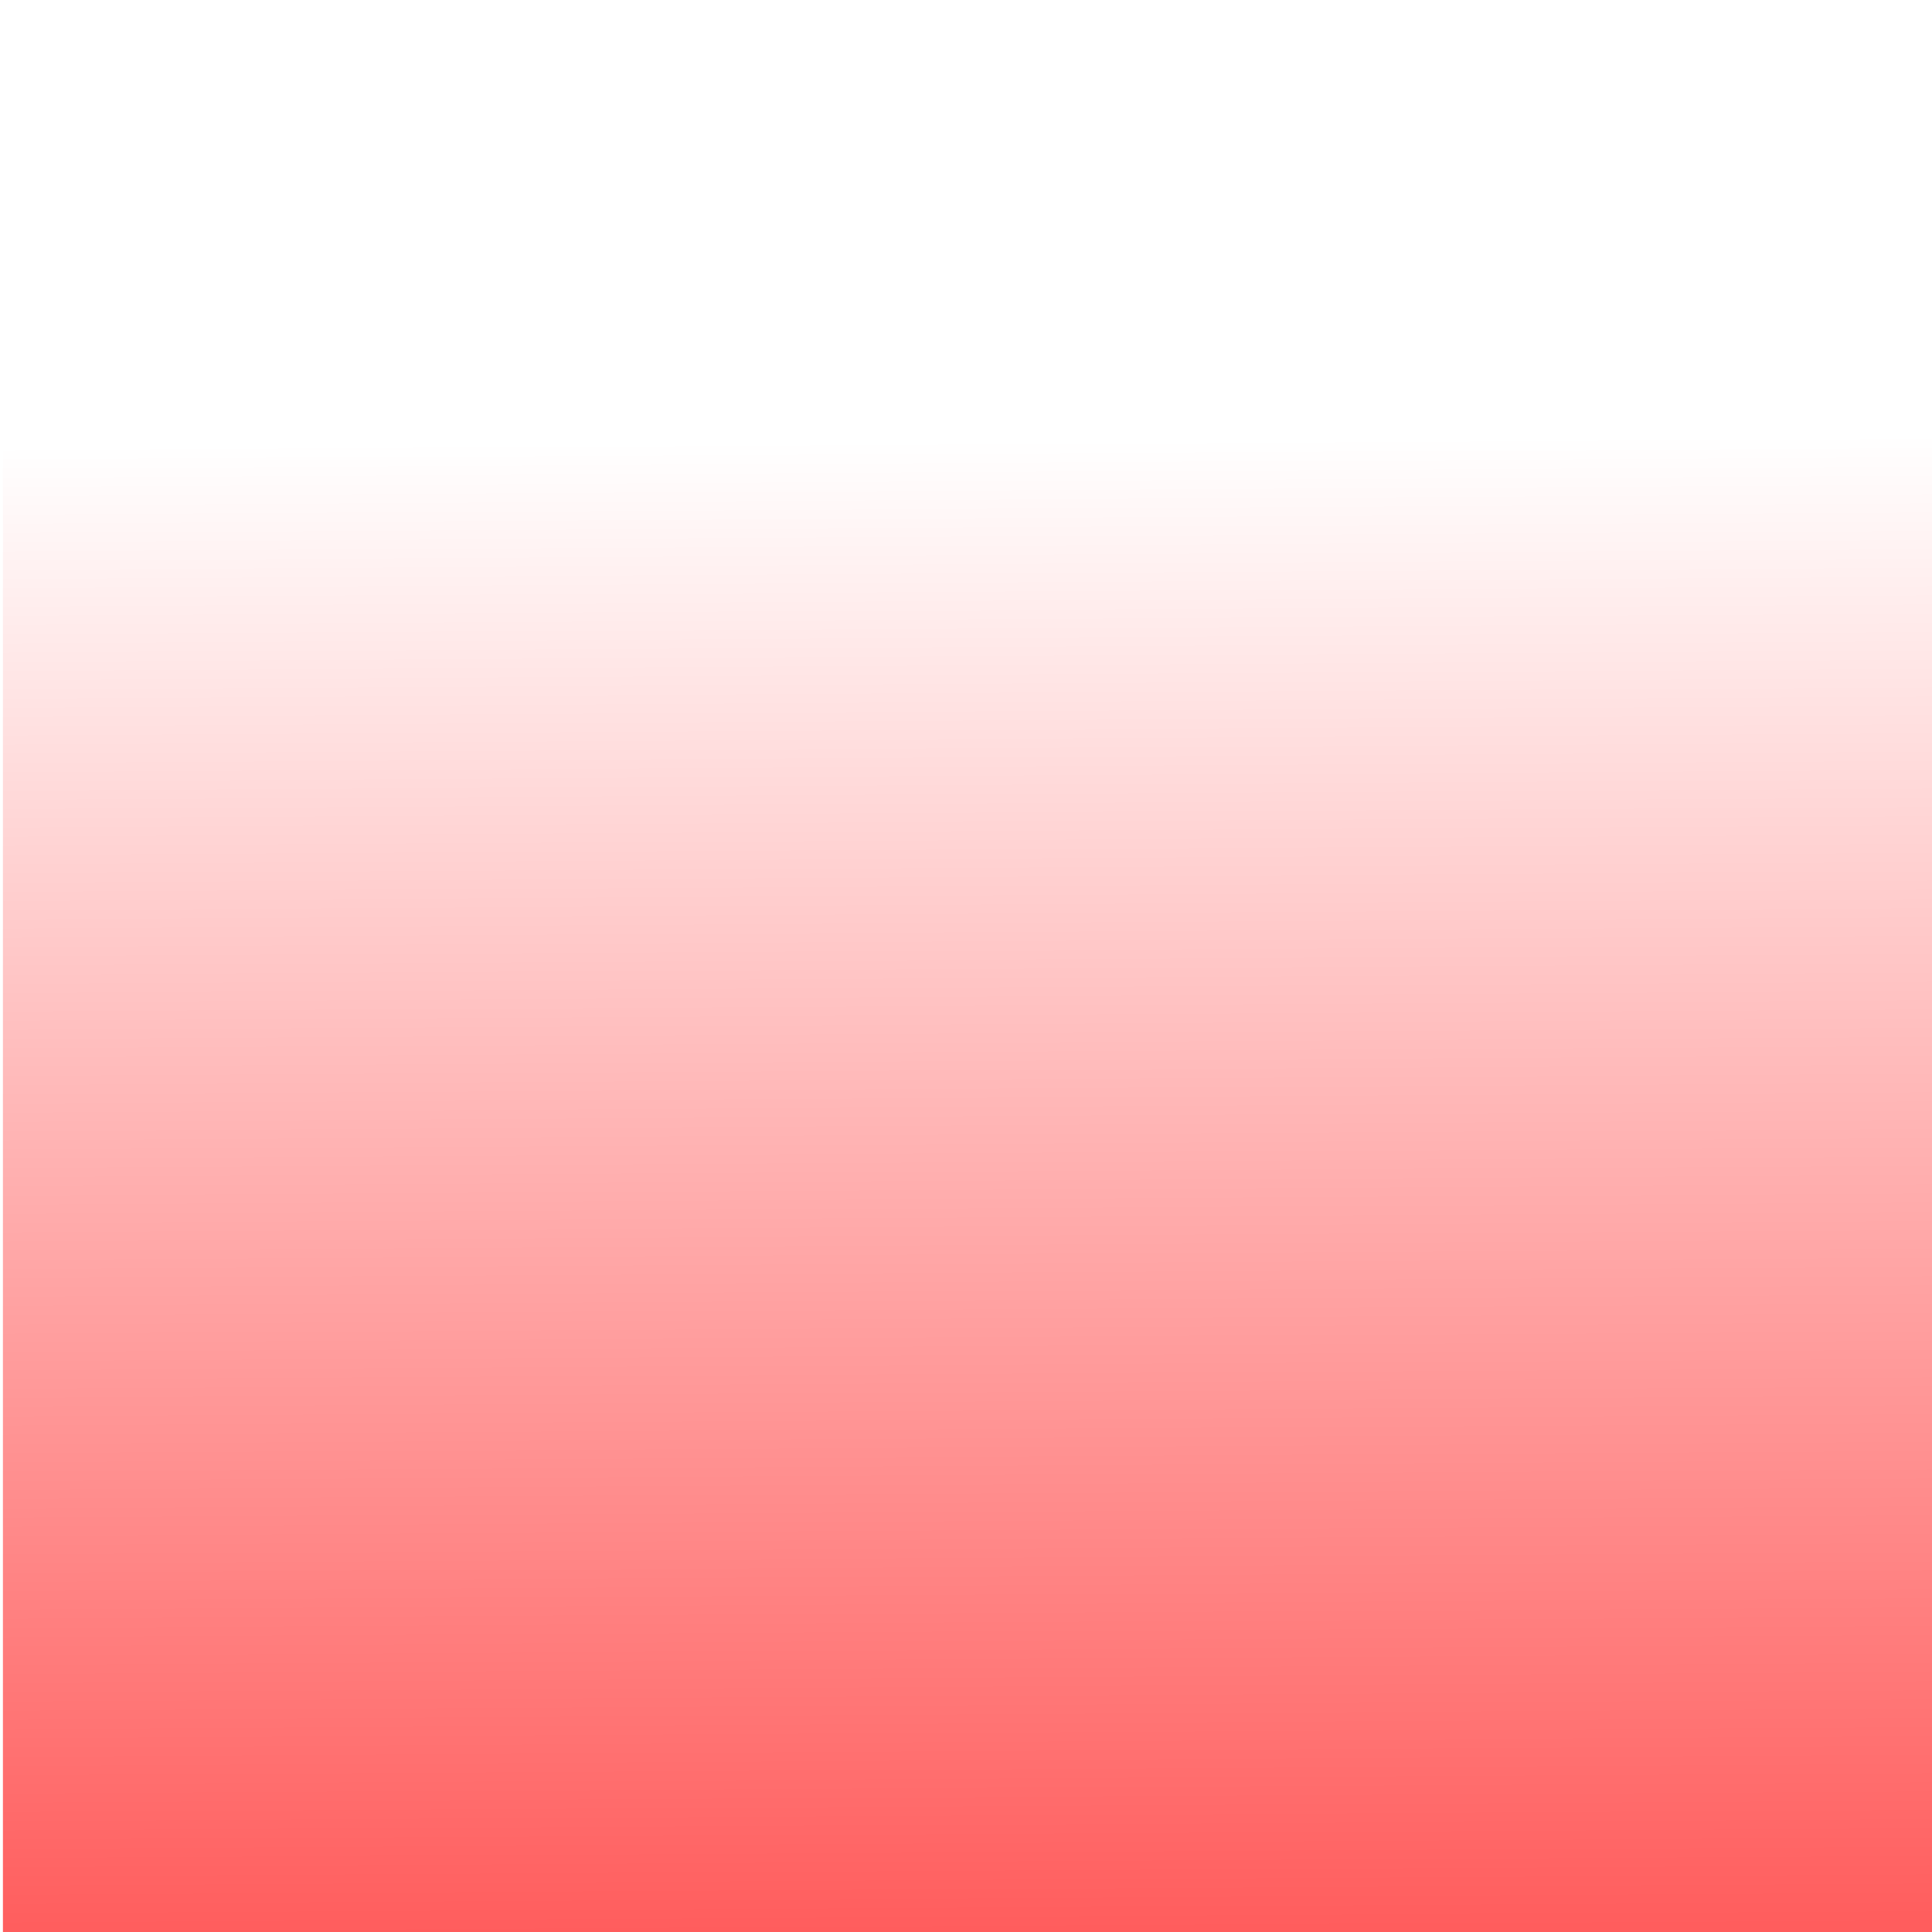 <?xml version="1.0" encoding="UTF-8" standalone="no"?>
<!-- Created with Inkscape (http://www.inkscape.org/) -->

<svg
   xmlns:dc="http://purl.org/dc/elements/1.1/"
   xmlns:cc="http://creativecommons.org/ns#"
   xmlns:rdf="http://www.w3.org/1999/02/22-rdf-syntax-ns#"
   xmlns:svg="http://www.w3.org/2000/svg"
   xmlns="http://www.w3.org/2000/svg"
   xmlns:xlink="http://www.w3.org/1999/xlink"
   xmlns:sodipodi="http://sodipodi.sourceforge.net/DTD/sodipodi-0.dtd"
   xmlns:inkscape="http://www.inkscape.org/namespaces/inkscape"
   width="50%"
   height="100%"
   viewBox="0 0 500 500"
   version="1.1"
   id="svg4562"
   inkscape:version="0.92.4 (5da689c313, 2019-01-14)"
   sodipodi:docname="i_red.svg">
  <defs
     id="defs4556">
    <linearGradient
       inkscape:collect="always"
       id="linearGradient5124">
      <stop
         style="stop-color:#ff0000;stop-opacity:1;"
         offset="0"
         id="stop5120" />
      <stop
         style="stop-color:#ff0000;stop-opacity:0;"
         offset="1"
         id="stop5122" />
    </linearGradient>
    <linearGradient
       inkscape:collect="always"
       xlink:href="#linearGradient5124"
       id="linearGradient5126"
       x1="118.143"
       y1="270.334"
       x2="116.943"
       y2="102.776"
       gradientUnits="userSpaceOnUse"
       gradientTransform="matrix(4.766,0,0,3.365,-3.066,-241.564)" />
  </defs>
  <sodipodi:namedview
     id="base"
     pagecolor="#ffffff"
     bordercolor="#666666"
     borderopacity="1.0"
     inkscape:pageopacity="0.0"
     inkscape:pageshadow="2"
     inkscape:zoom="0.35"
     inkscape:cx="-155.71429"
     inkscape:cy="560"
     inkscape:document-units="mm"
     inkscape:current-layer="text5113"
     showgrid="false"
     inkscape:window-width="1366"
     inkscape:window-height="706"
     inkscape:window-x="-8"
     inkscape:window-y="-8"
     inkscape:window-maximized="1" />
  <g
     inkscape:label="Layer 1"
     inkscape:groupmode="layer"
     id="layer1">
    <g
       aria-label="i"
       transform="scale(0.929,1.077)"
       style="font-style:normal;font-variant:normal;font-weight:normal;font-stretch:normal;font-size:203.314px;line-height:1.25;font-family:Elephant;-inkscape-font-specification:Elephant;letter-spacing:0px;word-spacing:0px;fill:none;fill-opacity:1;stroke:#000000;stroke-width:2;stroke-opacity:1;stroke-miterlimit:4;stroke-dasharray:none"
       id="text5113">
      <rect
         style="fill:url(#linearGradient5126);fill-opacity:1;stroke:#000000;stroke-width:0;stroke-miterlimit:4;stroke-dasharray:none;stroke-opacity:1"
         id="rect5118"
         width="1066.992"
         height="921.078"
         x="0.814"
         y="-230.035" />
    </g>
  </g>
</svg>
